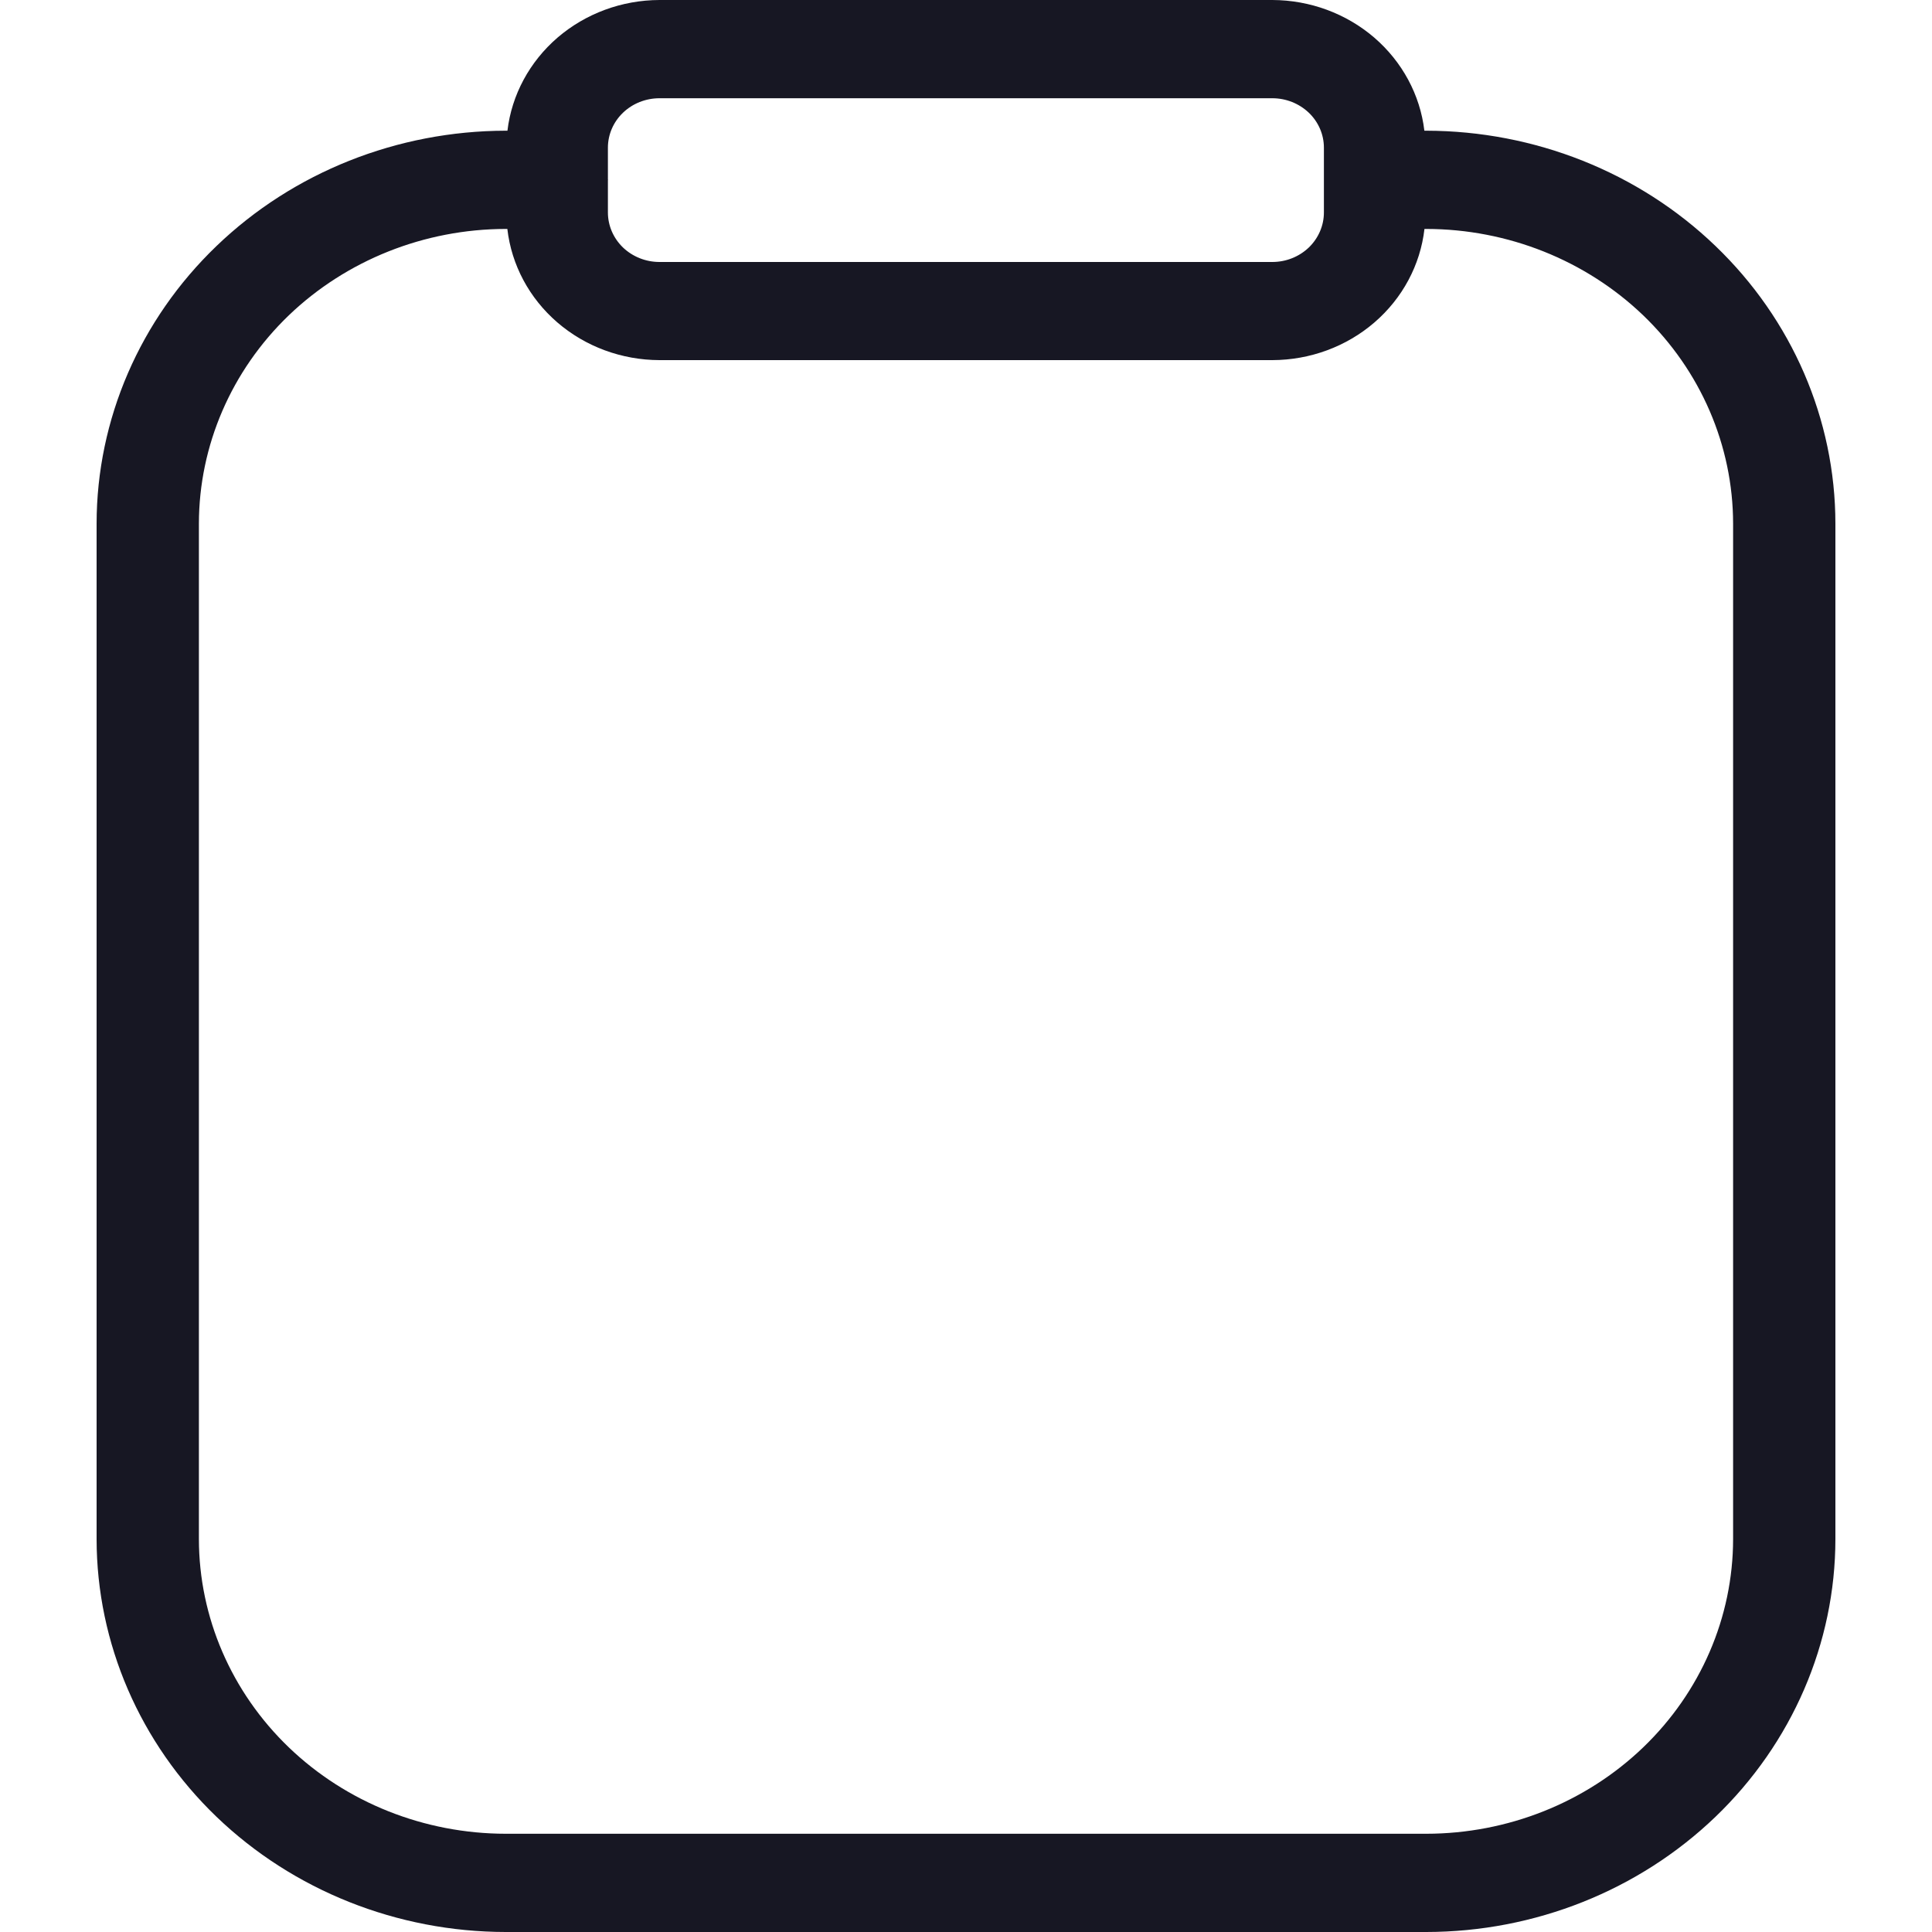 <svg width="20" height="20" viewBox="0 0 20 20" fill="none" xmlns="http://www.w3.org/2000/svg">
<g clip-path="url(#clip0_5313_35034)">
<path d="M14.765 1.353H14.745C14.701 0.982 14.516 0.639 14.226 0.389C13.936 0.14 13.561 0.001 13.171 0H6.827C6.437 0.001 6.062 0.14 5.772 0.389C5.482 0.639 5.297 0.982 5.253 1.353H5.235C4.112 1.355 3.036 1.783 2.242 2.546C1.448 3.308 1.001 4.342 1 5.42V15.933C1.001 17.011 1.448 18.045 2.242 18.808C3.036 19.57 4.112 19.999 5.235 20H14.765C15.888 19.999 16.964 19.57 17.758 18.808C18.552 18.045 18.999 17.011 19 15.933V5.42C18.999 4.342 18.552 3.308 17.758 2.546C16.964 1.783 15.888 1.355 14.765 1.353V1.353ZM6.827 1.017H13.171C13.313 1.017 13.448 1.071 13.549 1.167C13.649 1.263 13.705 1.393 13.705 1.529V2.199C13.705 2.335 13.649 2.465 13.549 2.562C13.448 2.658 13.313 2.712 13.171 2.712H6.827C6.685 2.712 6.55 2.658 6.449 2.562C6.349 2.465 6.293 2.335 6.293 2.199V1.867L6.294 1.862L6.293 1.857V1.529C6.293 1.393 6.349 1.263 6.449 1.167C6.549 1.071 6.685 1.017 6.827 1.017V1.017ZM17.941 15.933C17.94 16.742 17.605 17.517 17.01 18.089C16.414 18.661 15.607 18.982 14.765 18.983H5.235C4.393 18.982 3.586 18.661 2.99 18.089C2.395 17.517 2.06 16.742 2.059 15.933V5.42C2.06 4.612 2.395 3.836 2.99 3.264C3.586 2.693 4.393 2.371 5.235 2.37H5.252C5.295 2.743 5.479 3.087 5.77 3.338C6.06 3.588 6.436 3.727 6.827 3.728H13.171C13.562 3.727 13.938 3.588 14.228 3.338C14.519 3.087 14.703 2.743 14.746 2.37H14.765C15.607 2.371 16.414 2.693 17.01 3.264C17.605 3.836 17.94 4.612 17.941 5.42V15.933Z" fill="#171723"/>
</g>
<defs>
<clipPath id="clip0_5313_35034">
<rect width="20" height="20" fill="white"/>
</clipPath>
</defs>
</svg>
